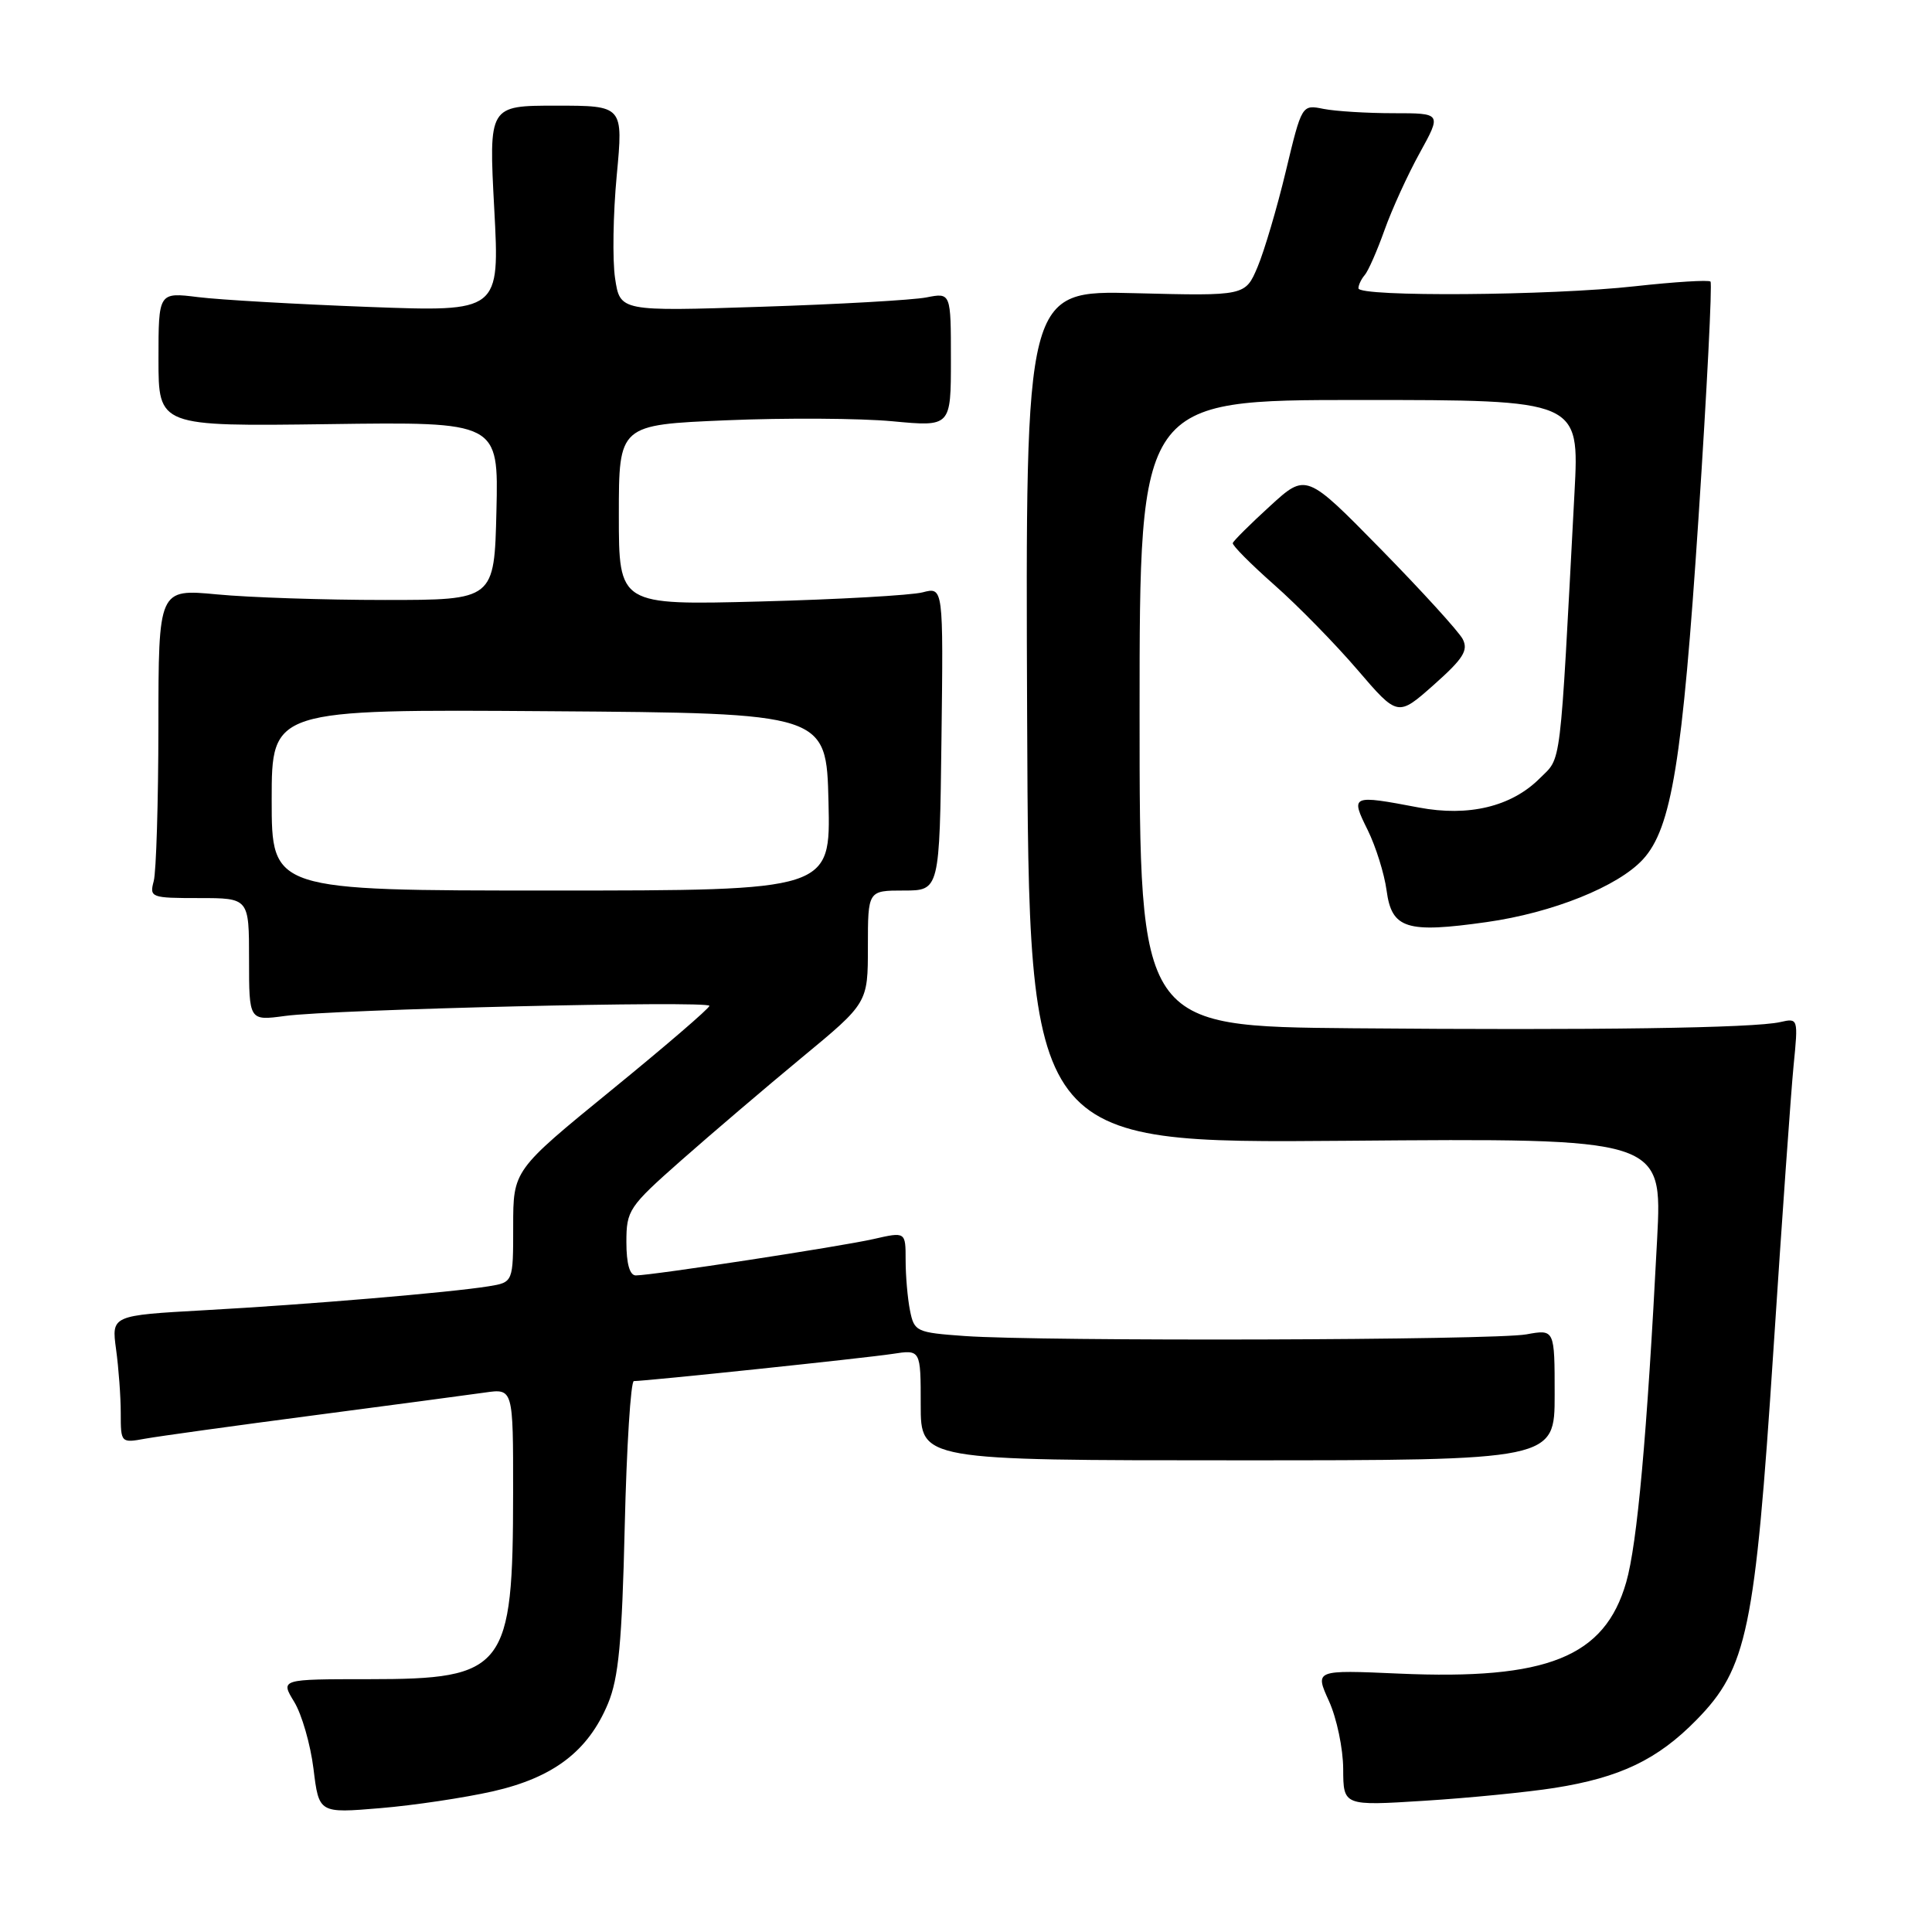<?xml version="1.0" encoding="UTF-8" standalone="no"?>
<!DOCTYPE svg PUBLIC "-//W3C//DTD SVG 1.1//EN" "http://www.w3.org/Graphics/SVG/1.1/DTD/svg11.dtd" >
<svg xmlns="http://www.w3.org/2000/svg" xmlns:xlink="http://www.w3.org/1999/xlink" version="1.1" viewBox="0 0 256 256">
 <g >
 <path fill="currentColor"
d=" M 65.32 237.36 C 73.35 235.53 77.93 232.04 80.56 225.74 C 81.97 222.35 82.42 217.62 82.78 202.25 C 83.03 191.66 83.58 183.00 83.99 183.00 C 85.64 183.00 114.74 179.94 118.25 179.40 C 122.00 178.82 122.00 178.82 122.00 186.16 C 122.00 193.50 122.00 193.50 164.00 193.50 C 206.00 193.50 206.00 193.50 206.00 184.81 C 206.00 176.13 206.00 176.13 202.25 176.81 C 198.03 177.59 138.13 177.76 127.83 177.03 C 121.41 176.57 121.14 176.44 120.58 173.65 C 120.26 172.06 120.00 169.05 120.00 166.98 C 120.00 163.21 120.00 163.21 115.75 164.18 C 111.34 165.18 86.45 168.99 84.25 169.00 C 83.44 169.00 83.00 167.45 83.00 164.59 C 83.00 160.37 83.31 159.90 90.25 153.77 C 94.24 150.25 101.44 144.11 106.25 140.13 C 115.00 132.90 115.00 132.90 115.00 125.45 C 115.00 118.00 115.00 118.00 119.75 118.00 C 124.50 118.00 124.50 118.00 124.75 97.88 C 125.00 77.77 125.00 77.77 122.25 78.49 C 120.74 78.88 111.06 79.43 100.75 79.70 C 82.00 80.19 82.00 80.19 82.00 68.24 C 82.00 56.29 82.00 56.29 96.25 55.69 C 104.09 55.36 113.99 55.42 118.25 55.82 C 126.00 56.55 126.00 56.55 126.00 47.66 C 126.00 38.77 126.00 38.77 122.75 39.41 C 120.96 39.76 111.10 40.32 100.83 40.65 C 82.16 41.26 82.16 41.26 81.50 36.87 C 81.14 34.46 81.24 28.33 81.72 23.25 C 82.59 14.00 82.59 14.00 73.67 14.00 C 64.76 14.00 64.76 14.00 65.49 27.66 C 66.22 41.32 66.22 41.32 48.86 40.67 C 39.31 40.31 29.14 39.73 26.25 39.37 C 21.00 38.72 21.00 38.72 21.00 47.61 C 21.00 56.50 21.00 56.50 43.53 56.20 C 66.06 55.89 66.06 55.89 65.78 67.70 C 65.50 79.50 65.50 79.50 51.00 79.50 C 43.02 79.50 33.01 79.17 28.75 78.76 C 21.00 78.03 21.00 78.03 20.99 96.26 C 20.98 106.29 20.70 115.51 20.37 116.75 C 19.79 118.92 20.01 119.00 26.38 119.00 C 33.00 119.00 33.00 119.00 33.00 127.13 C 33.00 135.26 33.00 135.26 37.75 134.62 C 44.20 133.74 94.00 132.56 94.00 133.28 C 94.00 133.60 88.15 138.63 81.00 144.46 C 68.00 155.07 68.00 155.07 68.00 162.49 C 68.00 169.91 68.00 169.91 64.75 170.44 C 59.68 171.26 40.76 172.86 27.13 173.61 C 14.77 174.30 14.77 174.30 15.38 178.79 C 15.72 181.26 16.00 185.07 16.00 187.25 C 16.00 191.19 16.03 191.22 19.25 190.63 C 21.04 190.31 31.05 188.92 41.50 187.55 C 51.95 186.18 62.19 184.81 64.25 184.52 C 68.00 183.98 68.00 183.98 67.99 197.74 C 67.98 221.19 66.97 222.50 48.86 222.50 C 37.15 222.50 37.15 222.50 38.98 225.50 C 39.99 227.15 41.14 231.15 41.54 234.38 C 42.26 240.27 42.26 240.27 50.38 239.59 C 54.84 239.22 61.56 238.21 65.32 237.36 Z  M 205.98 236.91 C 214.66 235.54 219.64 233.16 224.79 227.90 C 231.51 221.05 232.55 216.05 234.98 179.00 C 236.11 161.68 237.32 144.66 237.66 141.19 C 238.28 134.93 238.27 134.89 235.89 135.43 C 232.39 136.23 211.32 136.53 179.25 136.25 C 151.00 136.00 151.00 136.00 151.00 94.50 C 151.00 53.00 151.00 53.00 180.14 53.00 C 209.28 53.00 209.28 53.00 208.63 65.25 C 206.65 102.67 206.95 100.21 204.01 103.15 C 200.27 106.88 194.60 108.25 188.00 107.00 C 179.04 105.30 178.93 105.35 181.22 109.97 C 182.30 112.16 183.43 115.77 183.73 117.99 C 184.41 123.07 186.35 123.69 197.00 122.18 C 205.72 120.95 214.41 117.46 217.70 113.87 C 221.49 109.74 222.93 100.92 225.06 68.63 C 226.18 51.65 226.89 37.56 226.65 37.31 C 226.40 37.07 221.90 37.35 216.64 37.93 C 205.47 39.18 180.00 39.36 180.00 38.20 C 180.00 37.76 180.38 36.97 180.83 36.45 C 181.29 35.93 182.47 33.25 183.45 30.50 C 184.43 27.75 186.53 23.14 188.13 20.25 C 191.02 15.00 191.02 15.00 184.63 15.00 C 181.12 15.00 176.96 14.74 175.38 14.43 C 172.50 13.85 172.50 13.85 170.38 22.68 C 169.22 27.53 167.53 33.24 166.64 35.36 C 165.01 39.22 165.01 39.22 150.44 38.85 C 135.87 38.47 135.87 38.47 136.10 94.98 C 136.33 151.50 136.33 151.50 178.30 151.16 C 220.27 150.81 220.27 150.81 219.58 164.16 C 218.23 190.35 216.94 204.58 215.48 209.66 C 212.63 219.57 205.03 222.63 185.36 221.76 C 174.22 221.27 174.22 221.27 176.09 225.39 C 177.12 227.65 177.97 231.70 177.98 234.40 C 178.00 239.29 178.00 239.29 188.75 238.61 C 194.66 238.24 202.42 237.47 205.98 236.91 Z  M 193.81 84.67 C 193.28 83.67 188.40 78.31 182.96 72.76 C 173.07 62.68 173.07 62.68 168.29 67.05 C 165.65 69.46 163.43 71.67 163.35 71.96 C 163.26 72.26 165.74 74.75 168.85 77.50 C 171.97 80.25 176.92 85.31 179.86 88.74 C 185.21 94.98 185.21 94.98 189.99 90.74 C 193.90 87.27 194.59 86.17 193.81 84.67 Z  M 36.00 105.99 C 36.00 93.98 36.00 93.98 72.75 94.24 C 109.50 94.50 109.50 94.50 109.78 106.25 C 110.06 118.00 110.06 118.00 73.03 118.00 C 36.00 118.00 36.00 118.00 36.00 105.99 Z "/>
</g>
</svg>